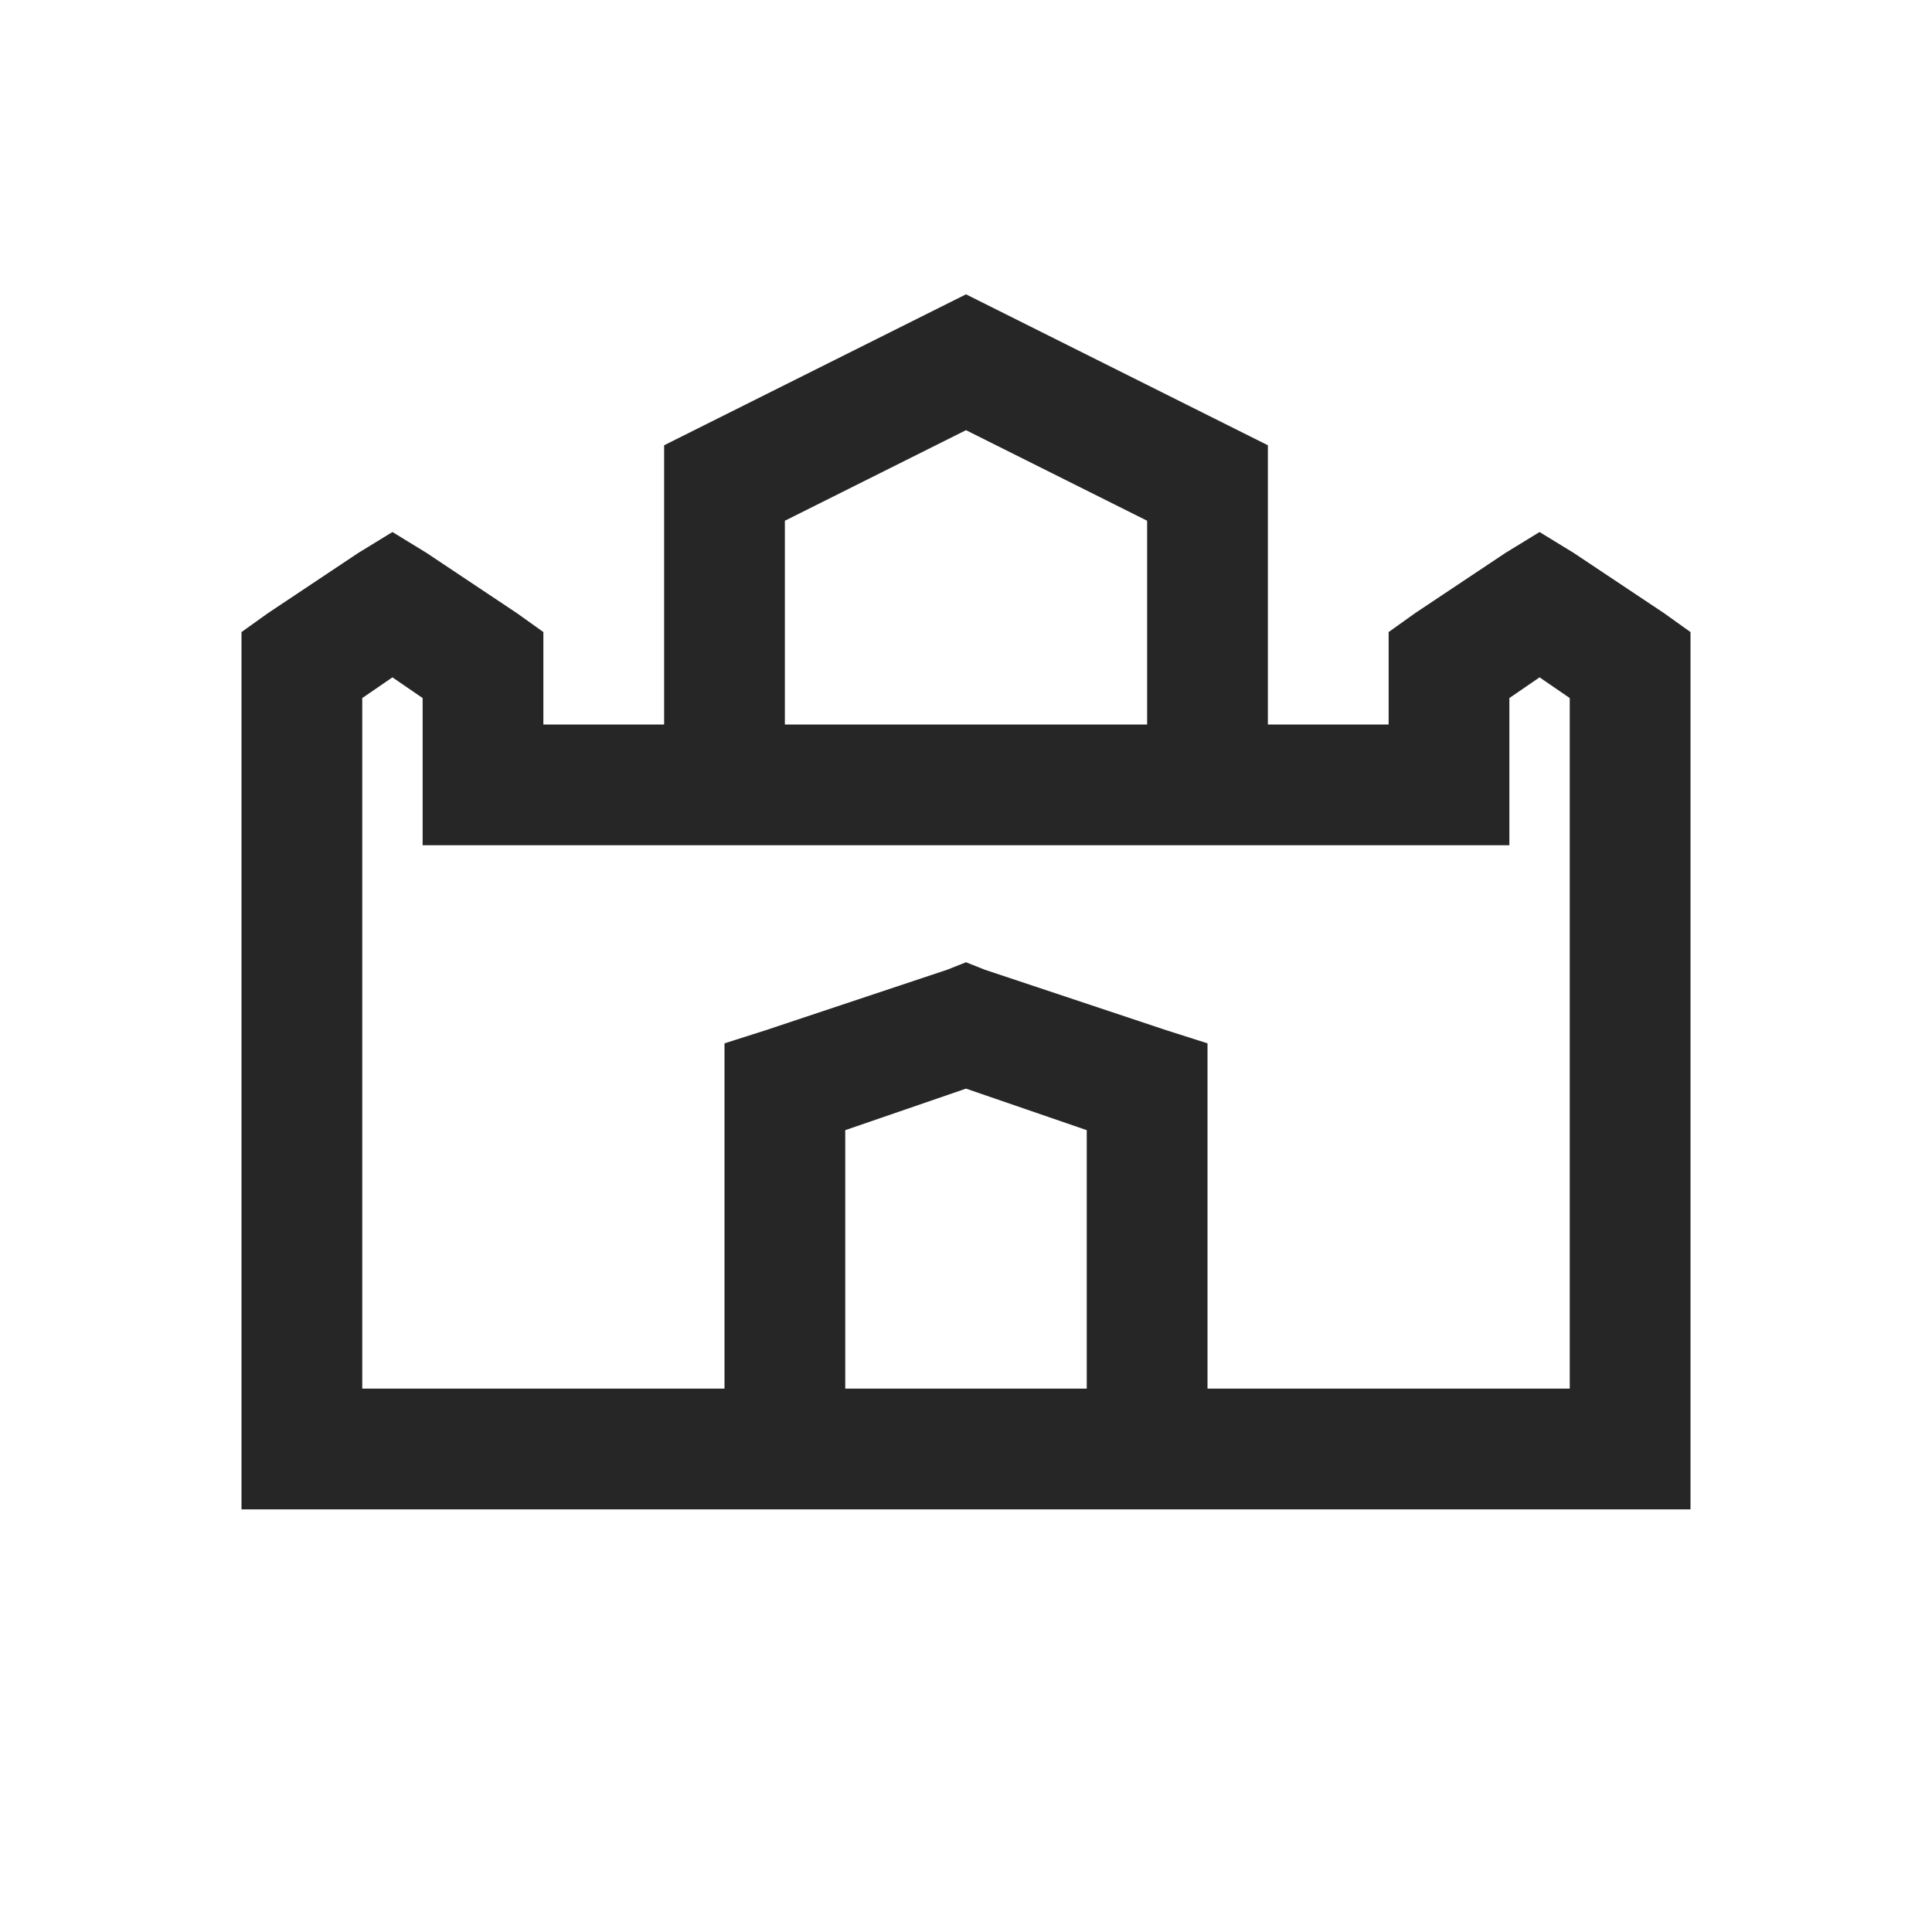 <?xml version="1.0" encoding="UTF-8"?>
<svg xmlns="http://www.w3.org/2000/svg" xmlns:xlink="http://www.w3.org/1999/xlink" viewBox="0 0 32 32" version="1.1" fill="#262626"><g id="surface1" fill="#262626"><path style=" " d="M 16 4.875 L 11 7.375 L 11 12 L 9 12 L 9 10.469 L 8.562 10.156 L 7.062 9.156 L 6.5 8.812 L 5.938 9.156 L 4.438 10.156 L 4 10.469 L 4 25 L 28 25 L 28 10.469 L 27.562 10.156 L 26.062 9.156 L 25.5 8.812 L 24.938 9.156 L 23.438 10.156 L 23 10.469 L 23 12 L 21 12 L 21 7.375 Z M 16 7.125 L 19 8.625 L 19 12 L 13 12 L 13 8.625 Z M 6.5 11.219 L 7 11.562 L 7 14 L 25 14 L 25 11.562 L 25.5 11.219 L 26 11.562 L 26 23 L 20 23 L 20 17.281 L 19.312 17.062 L 16.312 16.062 L 16 15.938 L 15.688 16.062 L 12.688 17.062 L 12 17.281 L 12 23 L 6 23 L 6 11.562 Z M 16 18.031 L 18 18.719 L 18 23 L 14 23 L 14 18.719 Z " fill="#262626"/></g></svg>
